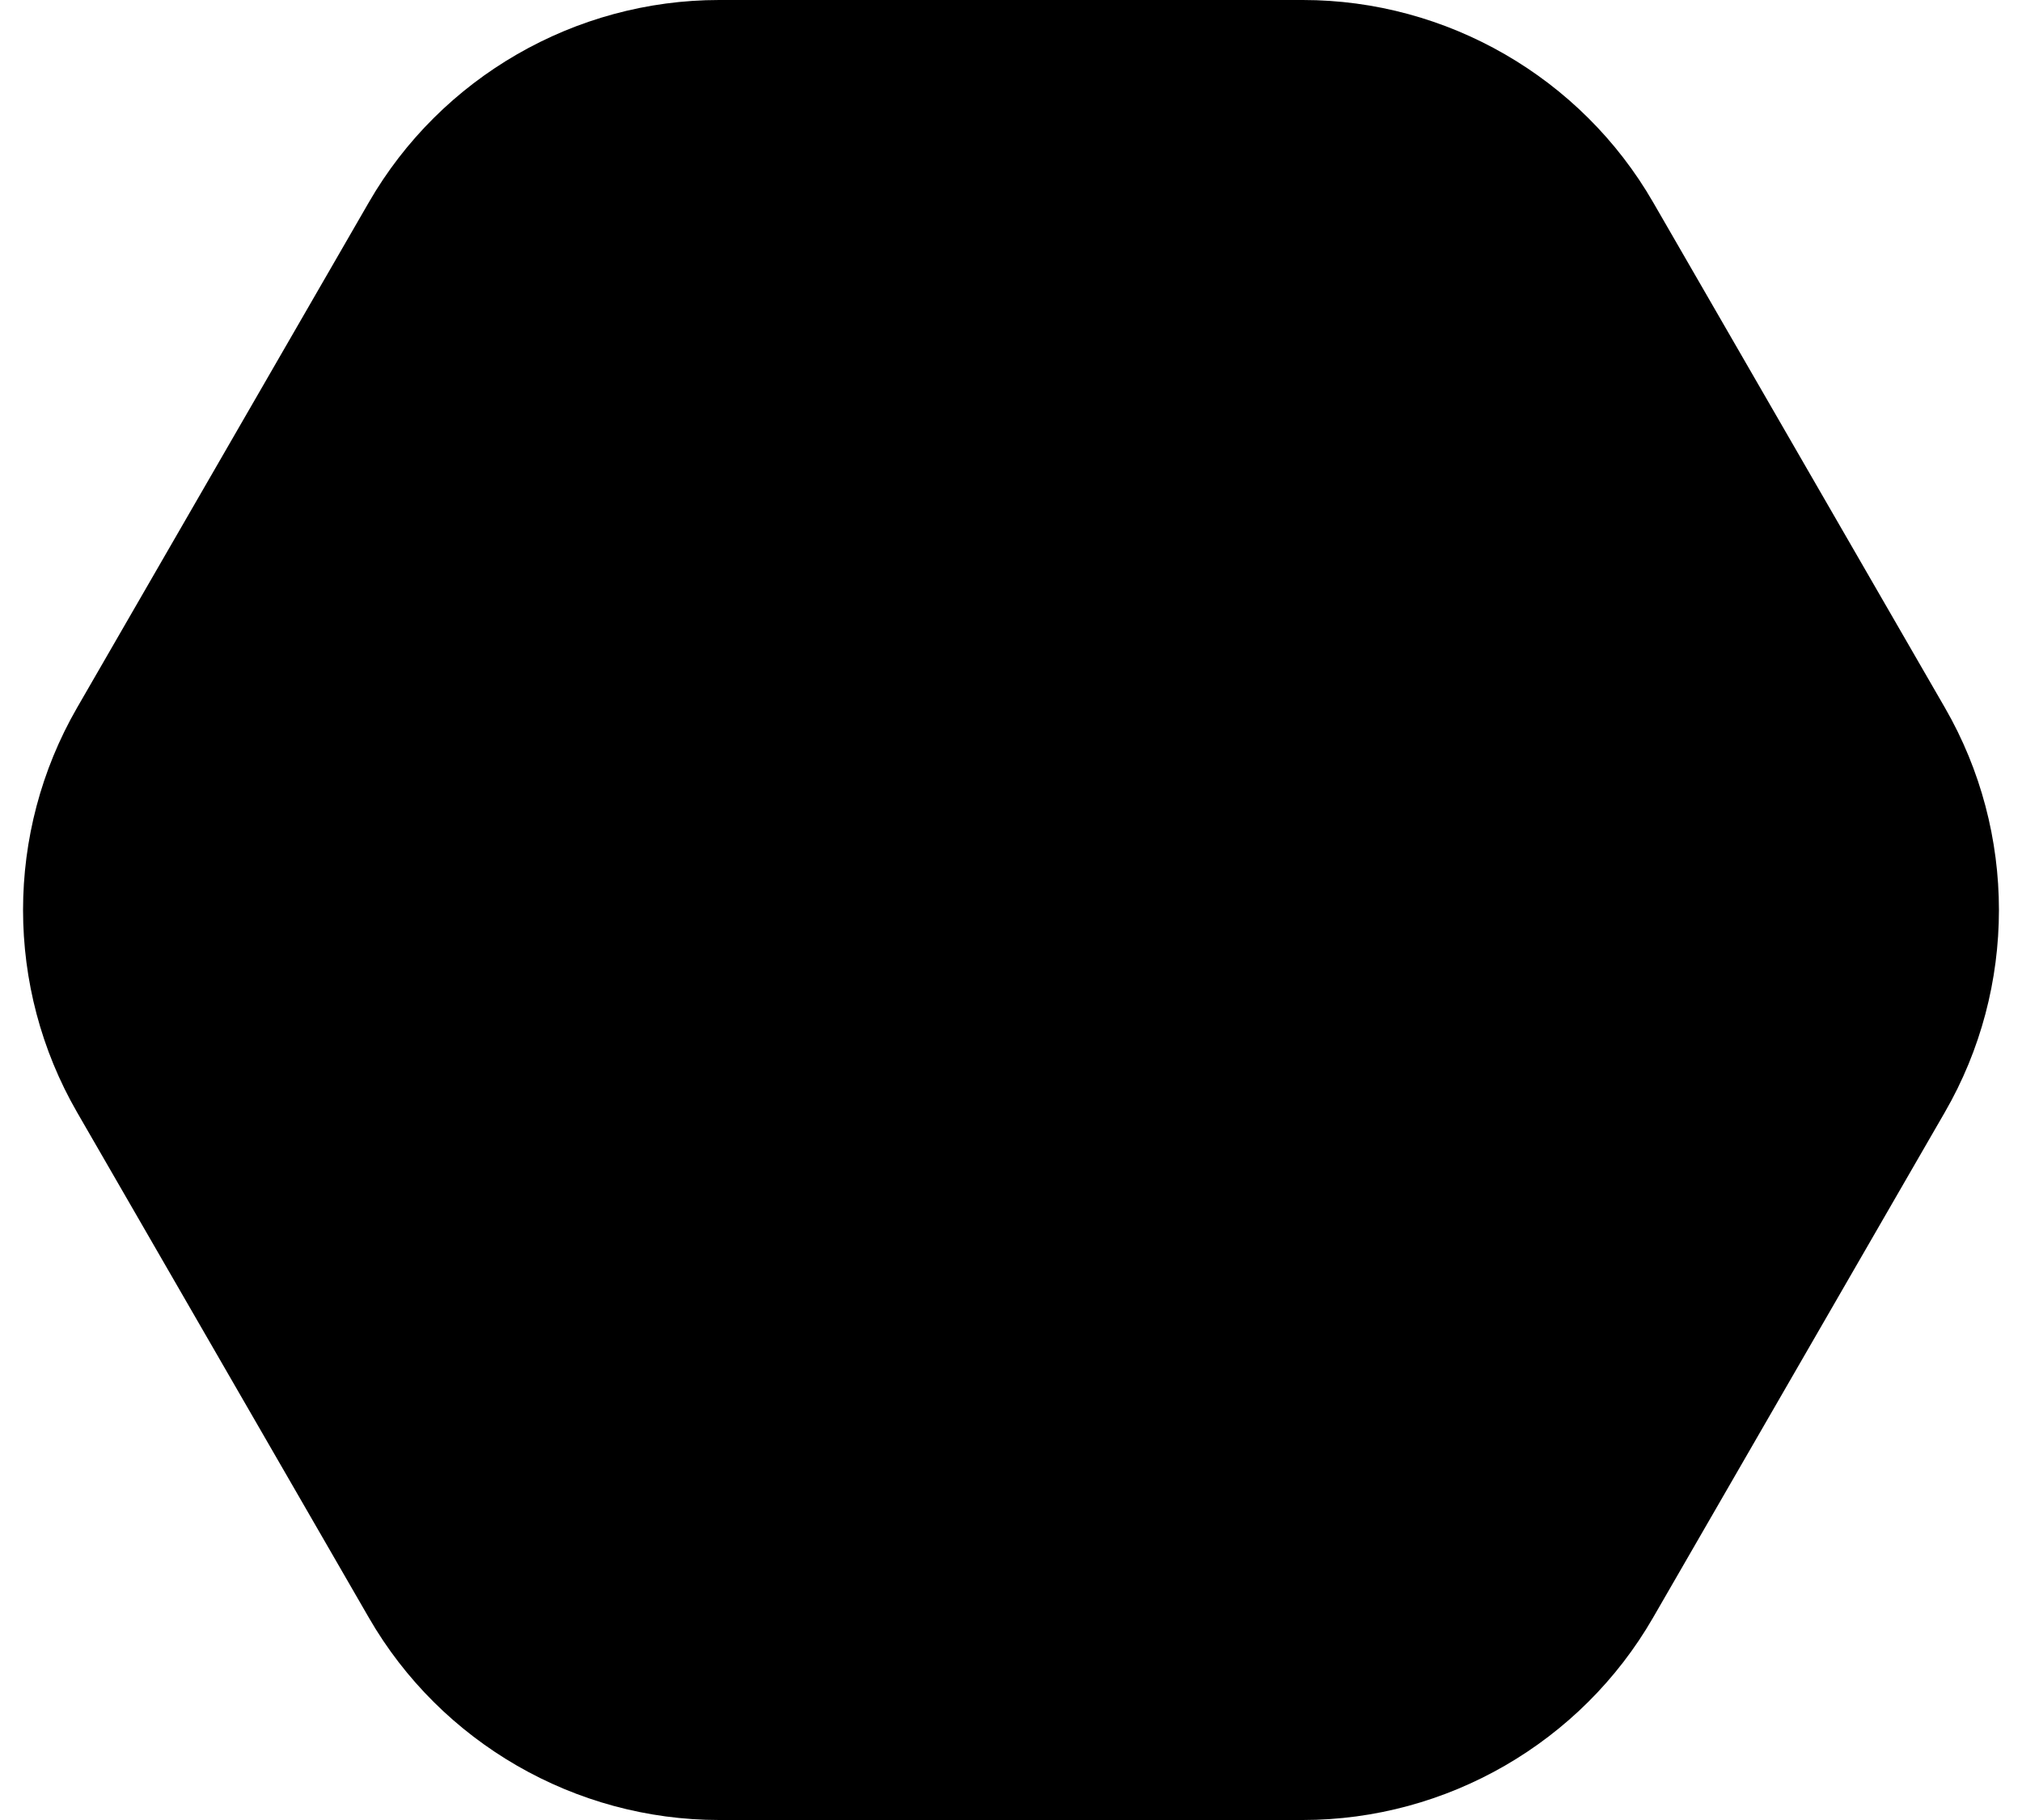 <?xml version="1.0" encoding="iso-8859-1"?>
<!-- Generator: Adobe Illustrator 22.0.1, SVG Export Plug-In . SVG Version: 6.00 Build 0)  -->
<svg version="1.1" id="Layer_1" xmlns="http://www.w3.org/2000/svg" xmlns:xlink="http://www.w3.org/1999/xlink" x="0px" y="0px"
	 viewBox="0 0 20 18" style="enable-background:new 0 0 20 18;" xml:space="preserve">
<g>
	<path d="M19.238,7l-2.887-5c-0.712-1.234-2.04-2-3.464-2H7.113C5.689,0,4.361,0.766,3.649,2L0.762,7c-0.712,1.234-0.712,2.766,0,4
		l2.887,5c0.712,1.234,2.04,2,3.464,2h5.773c1.424,0,2.752-0.766,3.464-2l2.887-5C19.95,9.766,19.95,8.234,19.238,7z"/>
</g>
</svg>
